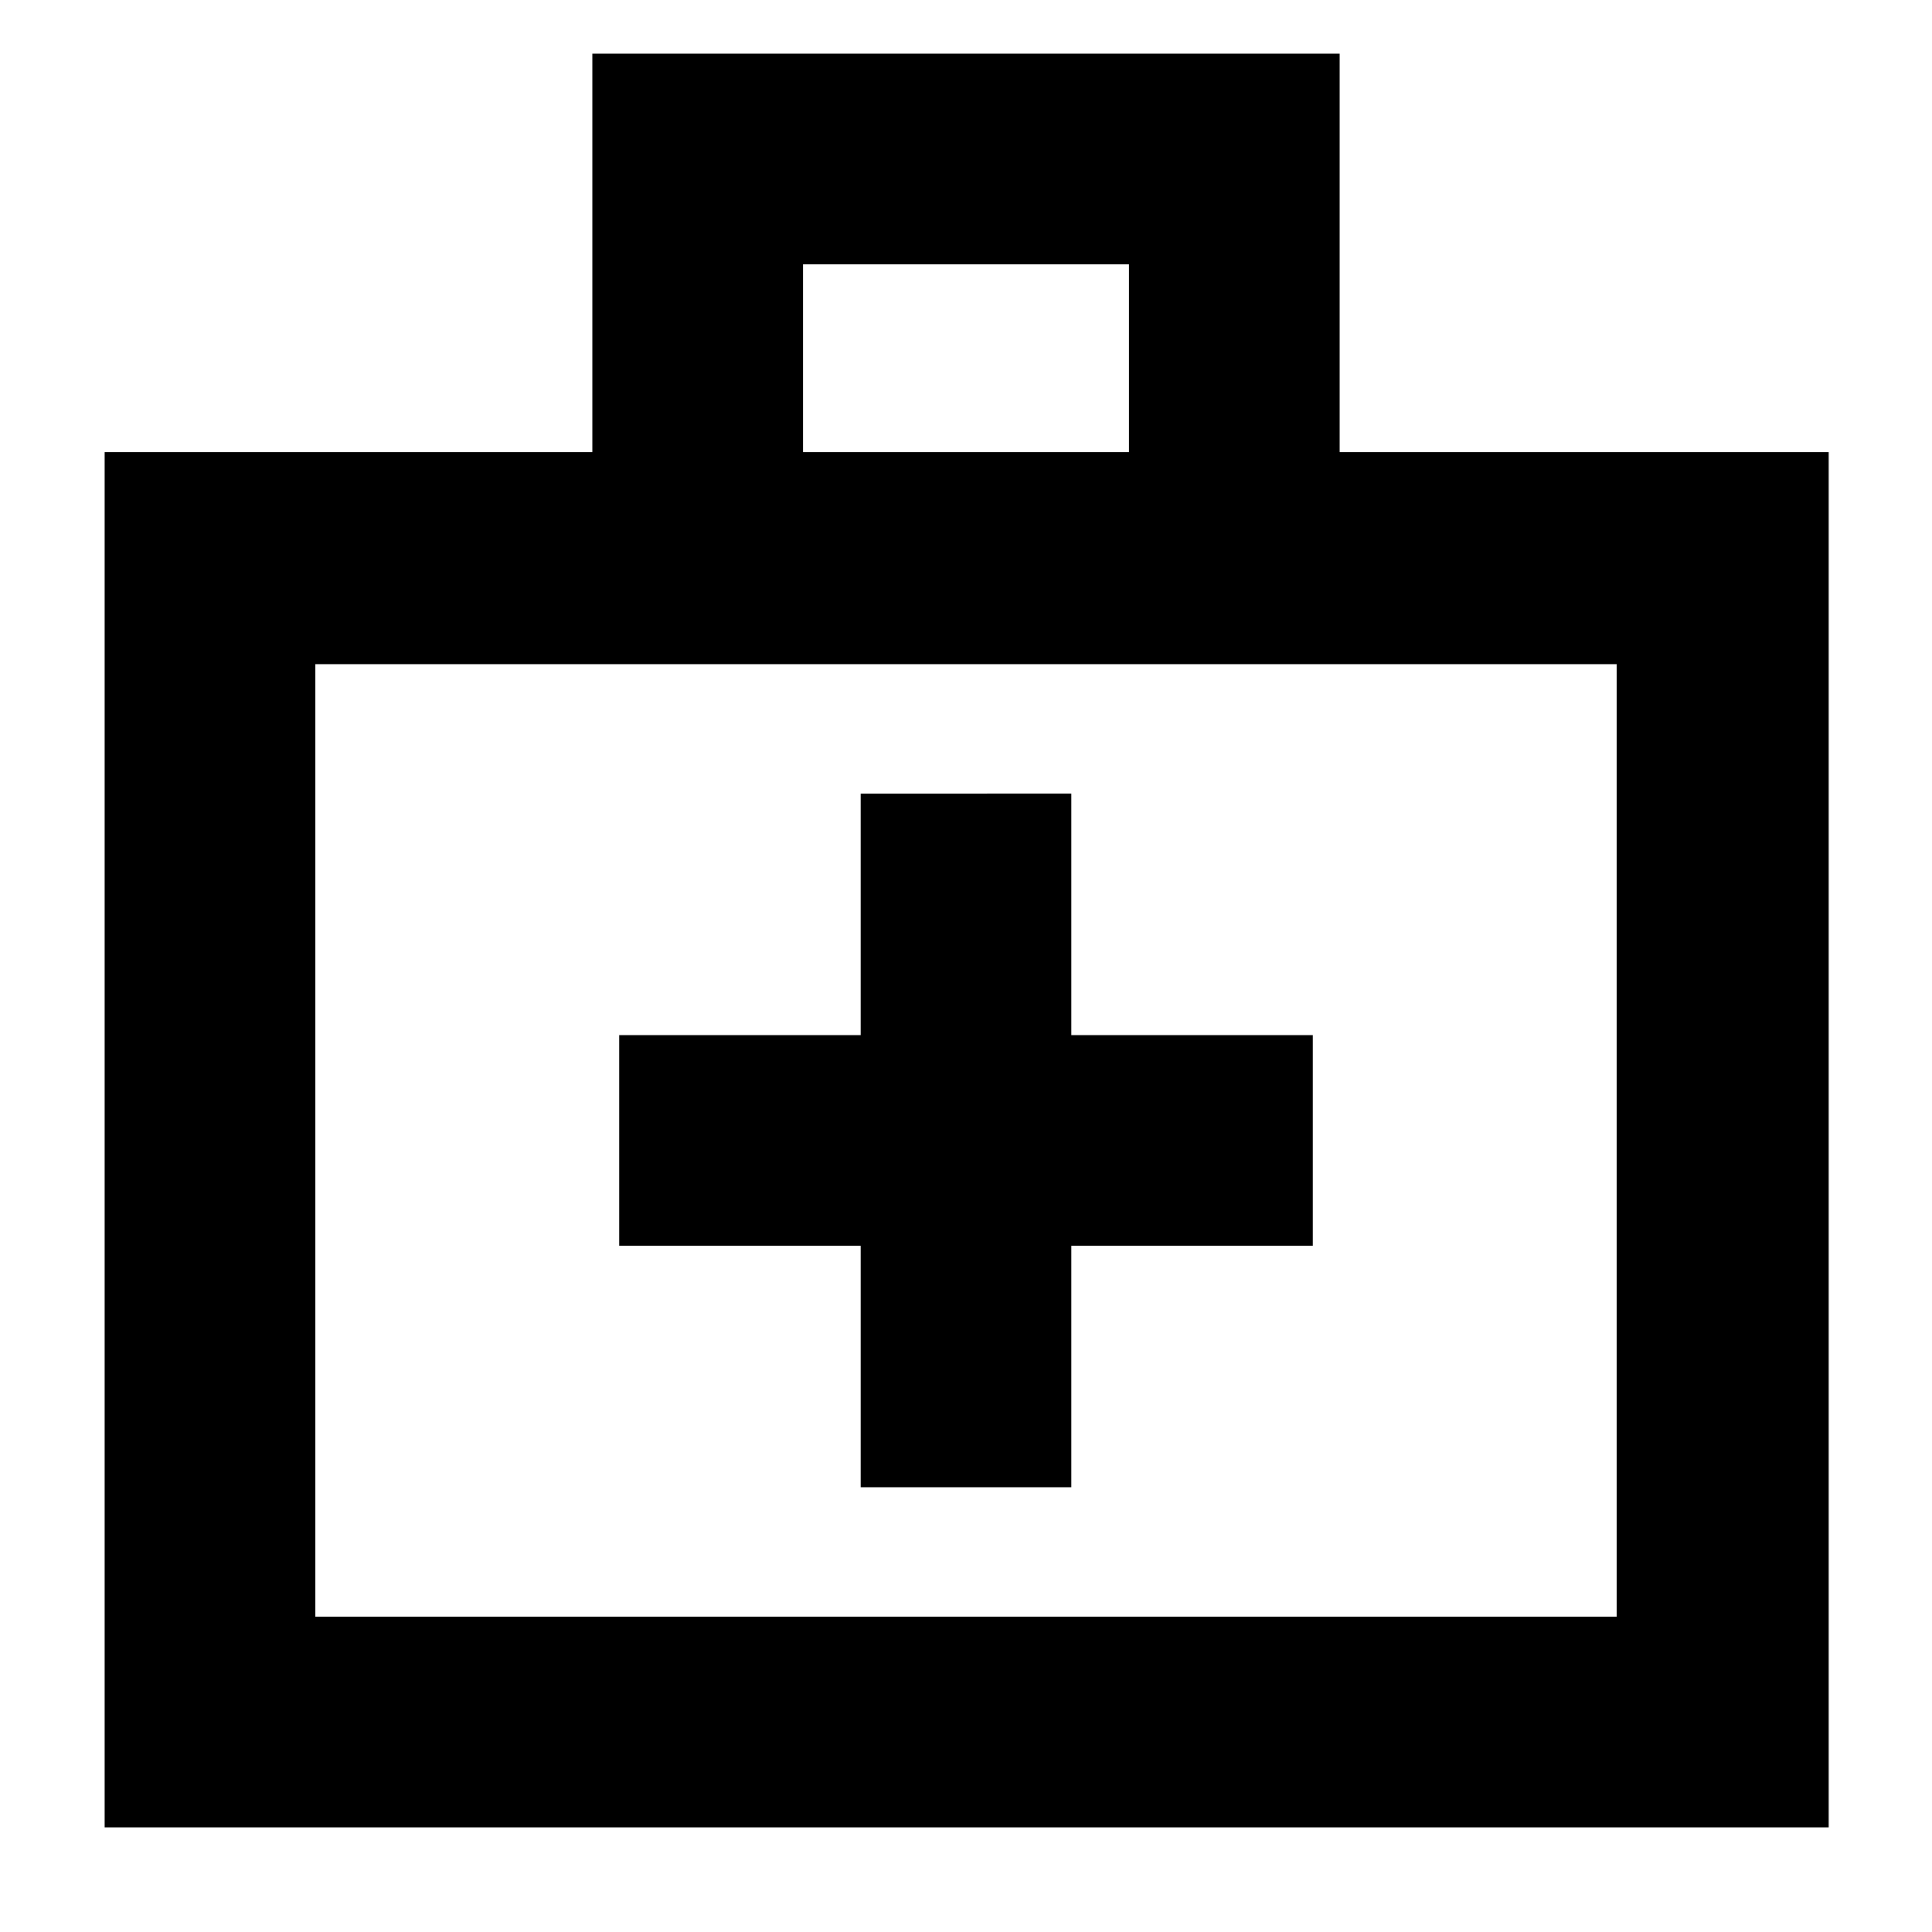 <svg xmlns="http://www.w3.org/2000/svg" height="40" viewBox="0 -960 960 960" width="40"><path d="M52-52v-683.33h242.33v-198h371.34v198h243V-52H52Zm104.67-104.67h646.66V-630H156.67v473.33ZM399-735.33h162v-93.34H399v93.34ZM156.67-156.67V-630v473.33Zm271-184.33v120h104.66v-120h120v-104.67h-120v-120H427.67v120h-120V-341h120Z"/></svg>